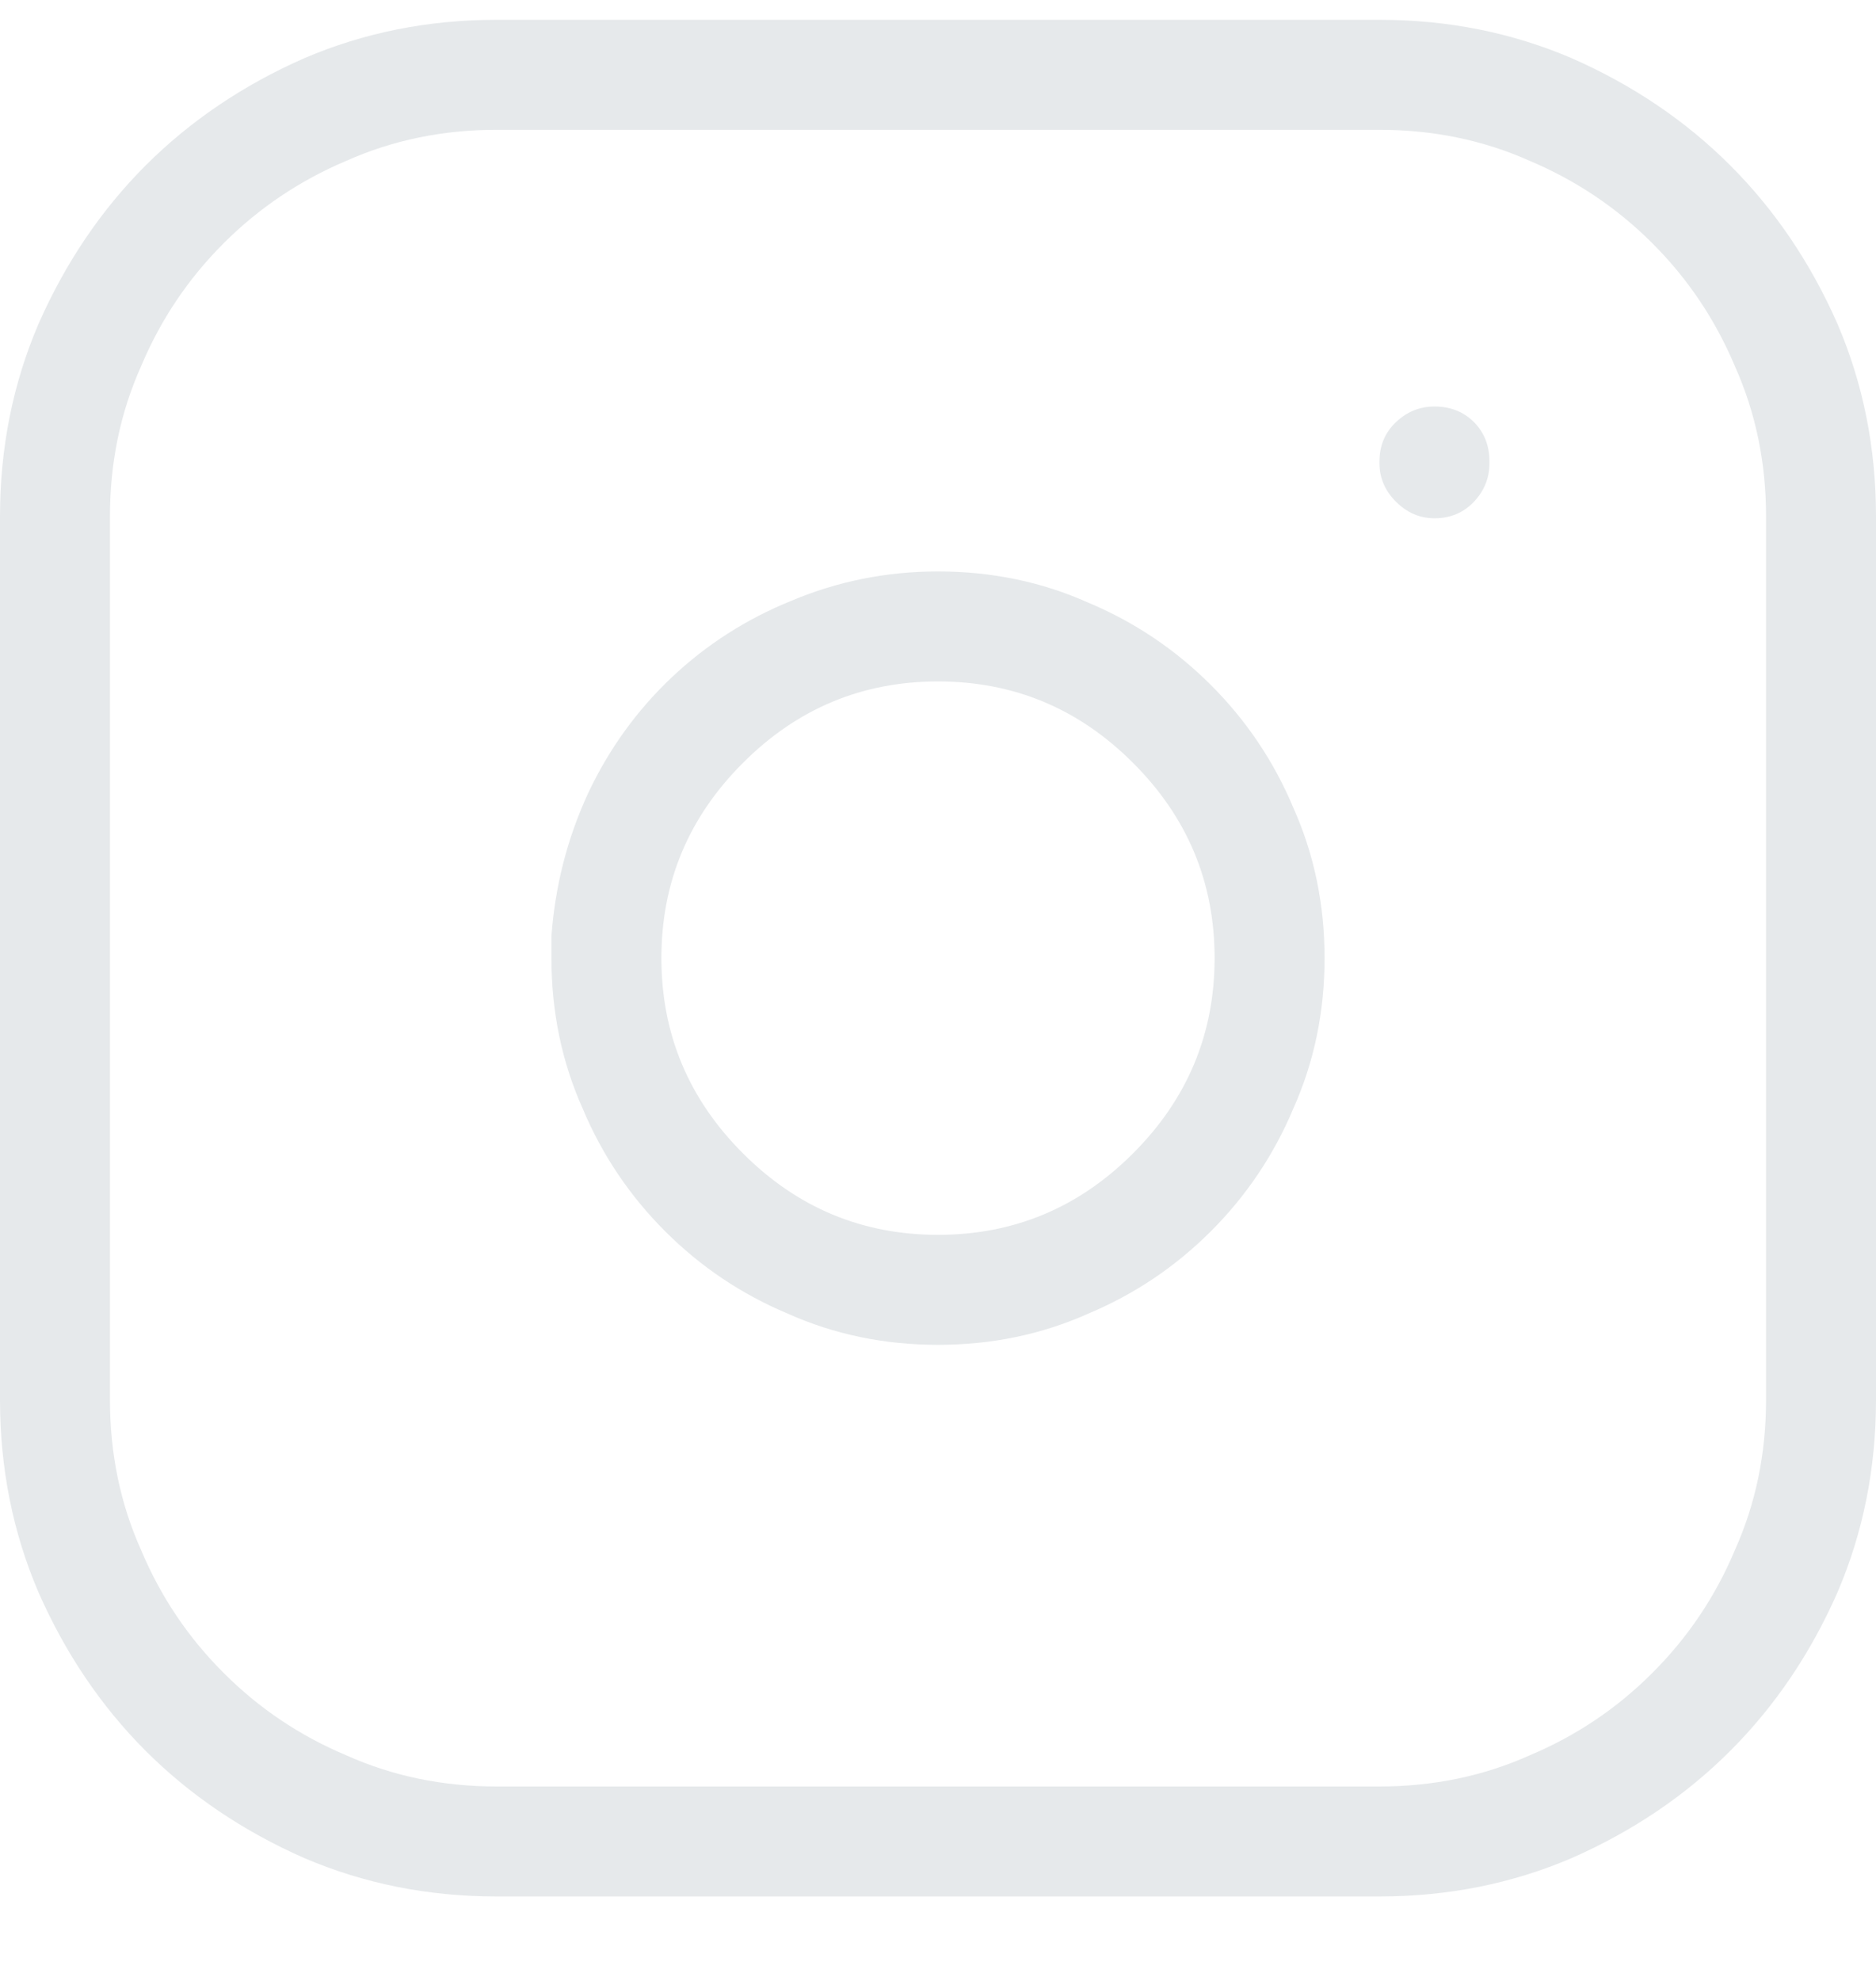 <svg width="18" height="19" viewBox="0 0 18 19" fill="none" xmlns="http://www.w3.org/2000/svg">
<g clip-path="url(#clip0_30_3076)">
<path d="M13.236 0.19C13.893 0.19 14.508 0.313 15.082 0.559C15.668 0.817 16.175 1.16 16.602 1.587C17.03 2.015 17.373 2.522 17.631 3.108C17.877 3.682 18 4.297 18 4.954V13.426C18 14.082 17.877 14.698 17.631 15.272C17.373 15.858 17.03 16.365 16.602 16.793C16.175 17.22 15.668 17.563 15.082 17.821C14.508 18.067 13.893 18.19 13.236 18.19H4.764C4.107 18.19 3.492 18.067 2.918 17.821C2.332 17.563 1.825 17.22 1.397 16.793C0.97 16.365 0.627 15.858 0.369 15.272C0.123 14.698 0 14.082 0 13.426V4.954C0 4.297 0.123 3.682 0.369 3.108C0.627 2.522 0.97 2.015 1.397 1.587C1.825 1.16 2.332 0.817 2.918 0.559C3.492 0.313 4.107 0.19 4.764 0.19H13.236ZM13.236 1.245H4.764C4.248 1.245 3.768 1.344 3.322 1.543C2.877 1.731 2.484 1.995 2.145 2.334C1.805 2.674 1.541 3.067 1.354 3.512C1.154 3.958 1.055 4.438 1.055 4.954V13.426C1.055 13.942 1.154 14.422 1.354 14.868C1.541 15.313 1.805 15.706 2.145 16.045C2.484 16.385 2.877 16.649 3.322 16.836C3.768 17.036 4.248 17.135 4.764 17.135H13.236C13.752 17.135 14.232 17.036 14.678 16.836C15.123 16.649 15.516 16.385 15.855 16.045C16.195 15.706 16.459 15.313 16.646 14.868C16.846 14.422 16.945 13.942 16.945 13.426V4.954C16.945 4.438 16.846 3.958 16.646 3.512C16.459 3.067 16.195 2.674 15.855 2.334C15.516 1.995 15.123 1.731 14.678 1.543C14.232 1.344 13.752 1.245 13.236 1.245ZM9 5.481C9.516 5.481 9.996 5.581 10.441 5.78C10.887 5.967 11.279 6.231 11.619 6.571C11.959 6.911 12.223 7.303 12.41 7.749C12.609 8.194 12.709 8.674 12.709 9.19C12.709 9.706 12.609 10.186 12.41 10.631C12.223 11.077 11.959 11.469 11.619 11.809C11.279 12.149 10.887 12.413 10.441 12.6C9.996 12.799 9.516 12.899 9 12.899C8.484 12.899 8.004 12.799 7.559 12.6C7.113 12.413 6.721 12.149 6.381 11.809C6.041 11.469 5.777 11.077 5.59 10.631C5.391 10.186 5.291 9.706 5.291 9.19V8.979C5.326 8.499 5.443 8.041 5.643 7.608C5.842 7.186 6.108 6.817 6.442 6.5C6.776 6.184 7.16 5.938 7.594 5.762C8.039 5.575 8.508 5.481 9 5.481ZM9 6.536C8.273 6.536 7.649 6.796 7.128 7.318C6.606 7.839 6.346 8.463 6.346 9.19C6.346 9.916 6.606 10.54 7.128 11.062C7.649 11.584 8.273 11.844 9 11.844C9.727 11.844 10.351 11.584 10.872 11.062C11.394 10.54 11.654 9.916 11.654 9.19C11.654 8.463 11.394 7.839 10.872 7.318C10.351 6.796 9.727 6.536 9 6.536ZM13.764 3.899C13.916 3.899 14.042 3.949 14.142 4.048C14.241 4.148 14.291 4.274 14.291 4.426V4.444C14.291 4.584 14.241 4.708 14.142 4.813C14.042 4.918 13.916 4.971 13.764 4.971C13.623 4.971 13.5 4.918 13.395 4.813C13.289 4.708 13.236 4.584 13.236 4.444V4.426C13.236 4.274 13.289 4.148 13.395 4.048C13.5 3.949 13.623 3.899 13.764 3.899Z" fill="#E6E9EB"/>
</g>
<defs>
<clipPath id="clip0_30_3076">
<rect width="18" height="18" fill="white" transform="matrix(1 0 0 -1 0 18.19)"/>
</clipPath>
</defs>
</svg>
